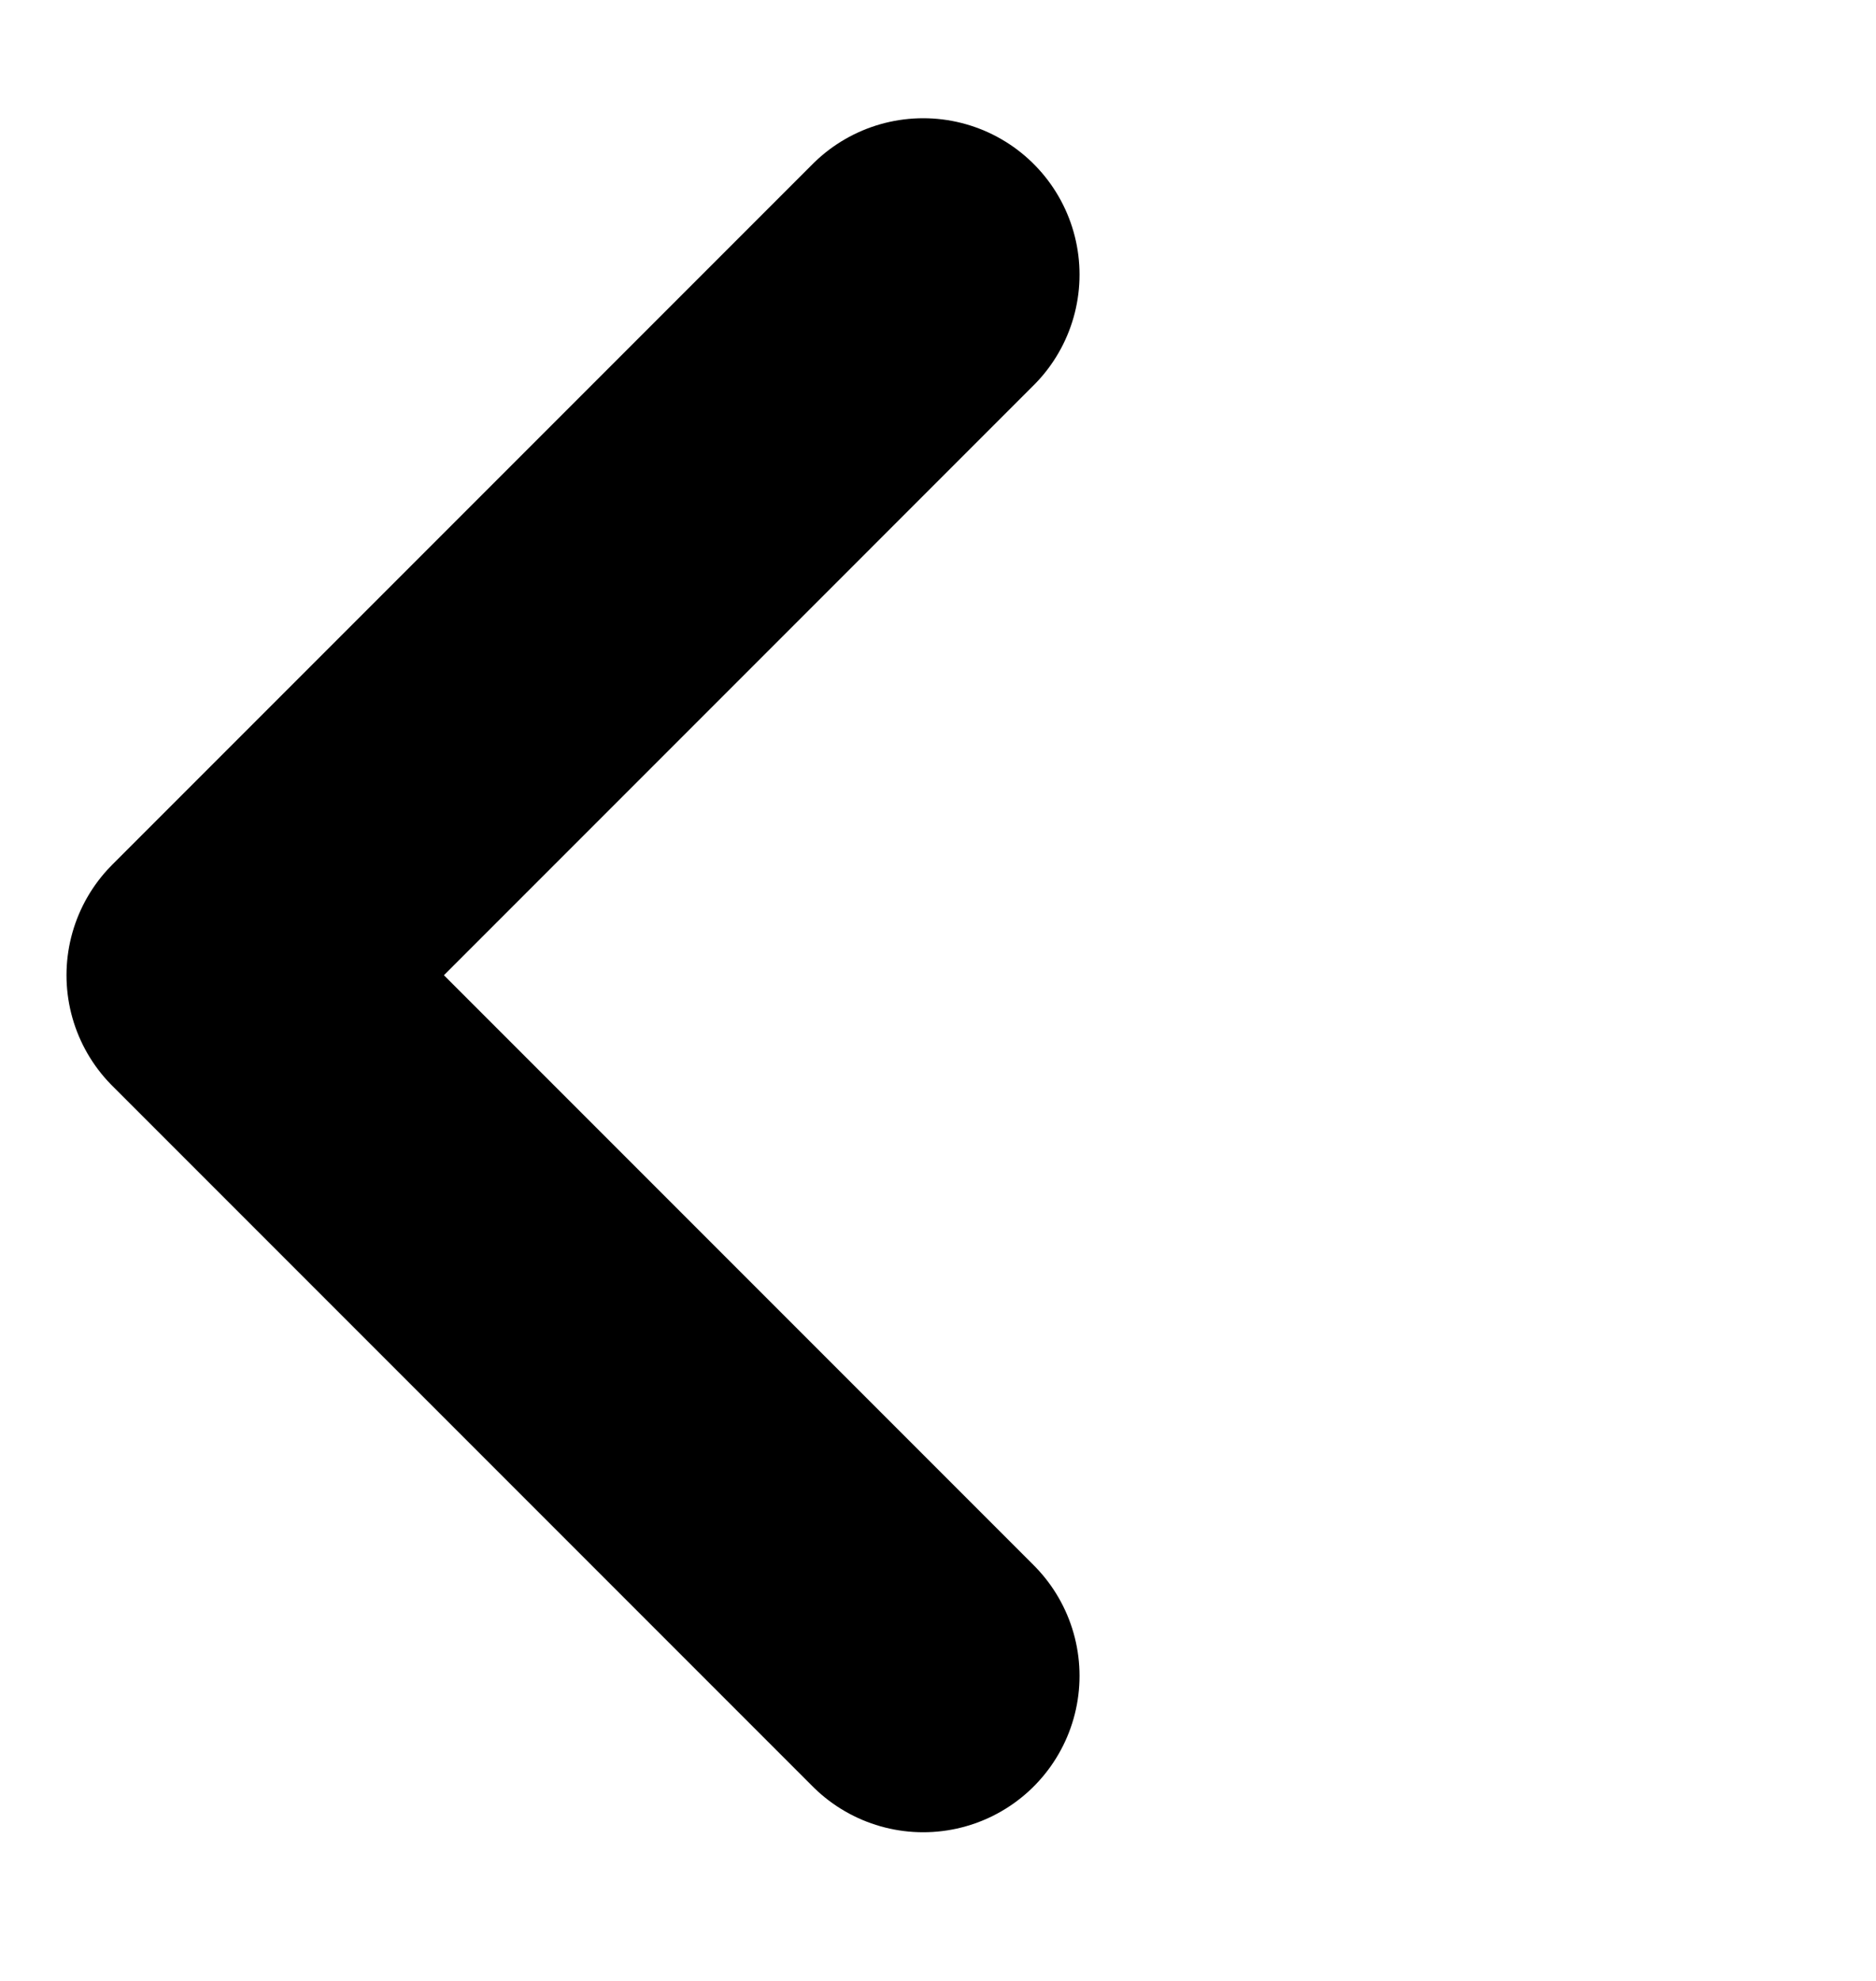 <svg width="18" height="19" viewBox="0 0 18 19" fill="none" xmlns="http://www.w3.org/2000/svg">
<path d="M8.858 16.074L2.138 9.354L8.858 2.634" stroke="black" stroke-width="3" stroke-linecap="round" stroke-linejoin="round"/>
</svg>
